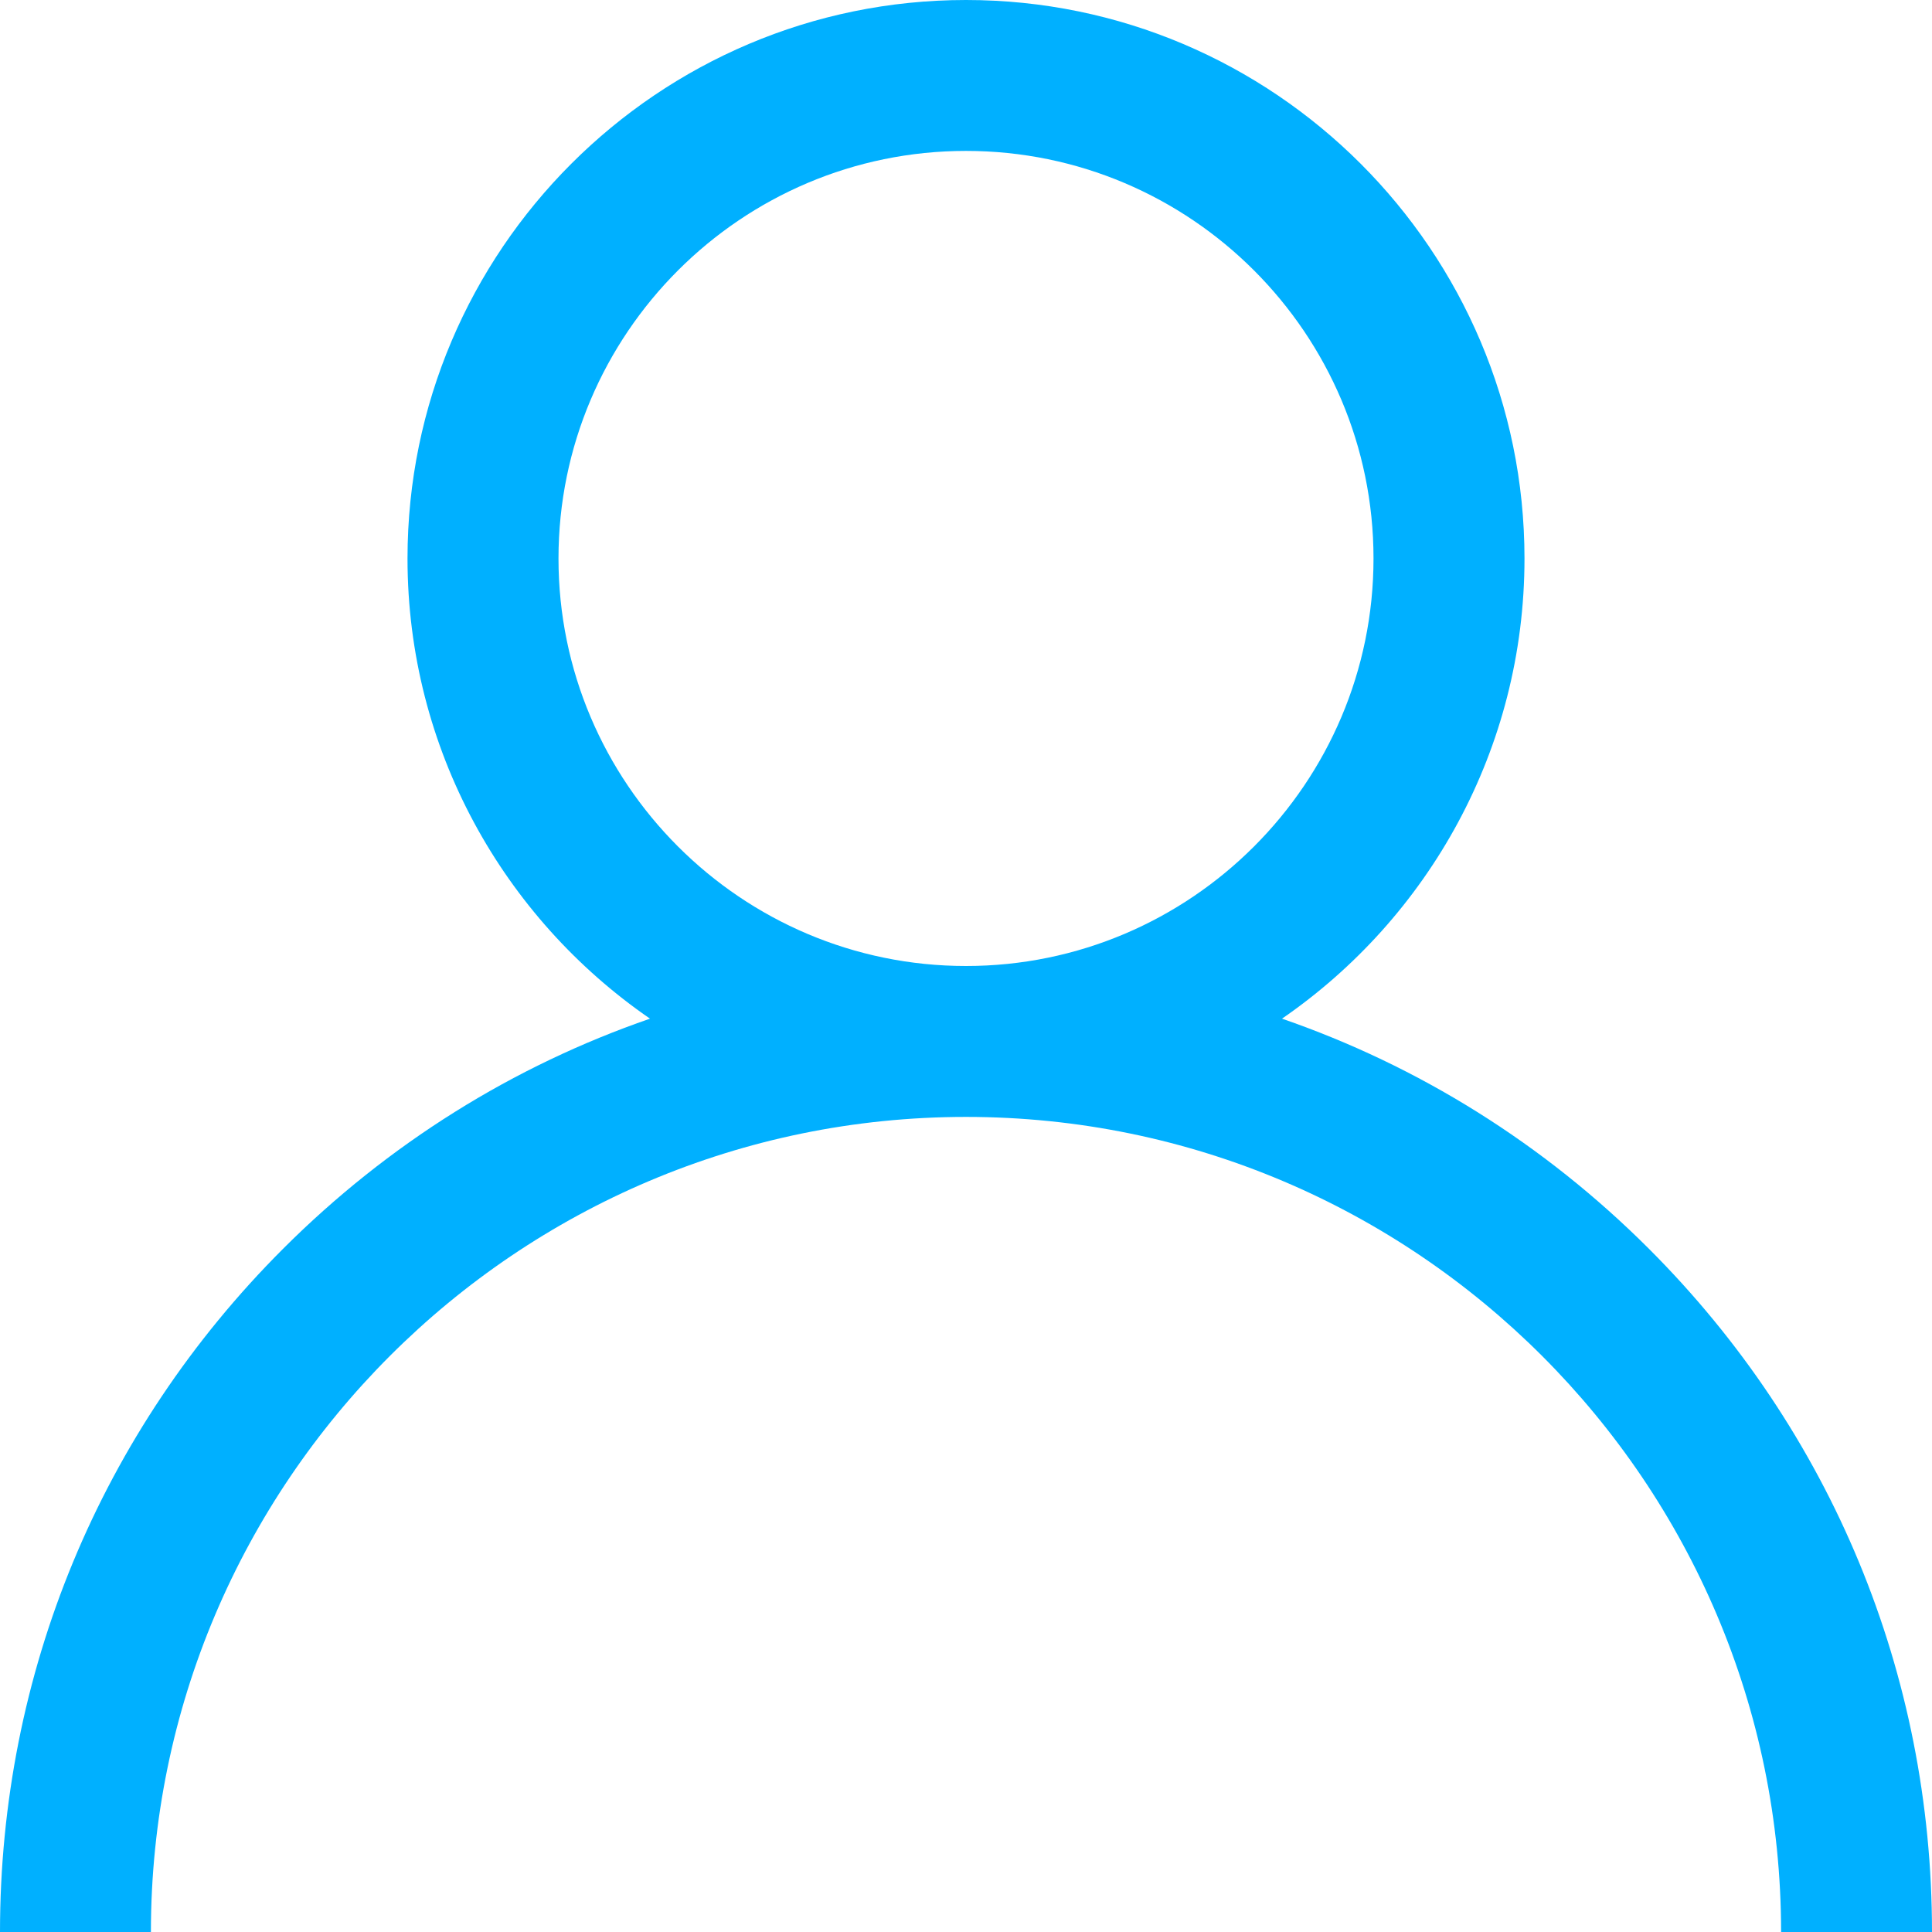 <svg width="27" height="27" viewBox="0 0 27 27" fill="none" xmlns="http://www.w3.org/2000/svg">
<path fill-rule="evenodd" clip-rule="evenodd" d="M17.916 14.236C19.825 14.895 21.576 15.984 23.046 17.454C25.596 20.004 27 23.394 27 27H24.891C24.891 20.719 19.781 15.609 13.5 15.609C7.219 15.609 2.109 20.719 2.109 27H0C0 23.394 1.404 20.004 3.954 17.454C5.424 15.984 7.175 14.895 9.084 14.236C7.039 12.828 5.695 10.47 5.695 7.805C5.695 3.501 9.197 0 13.5 0C17.803 0 21.305 3.501 21.305 7.805C21.305 10.47 19.961 12.828 17.916 14.236ZM7.805 7.805C7.805 10.945 10.36 13.5 13.5 13.5C16.64 13.5 19.195 10.945 19.195 7.805C19.195 4.664 16.64 2.109 13.5 2.109C10.36 2.109 7.805 4.664 7.805 7.805Z" fill="#00B0FF"/>
</svg>
